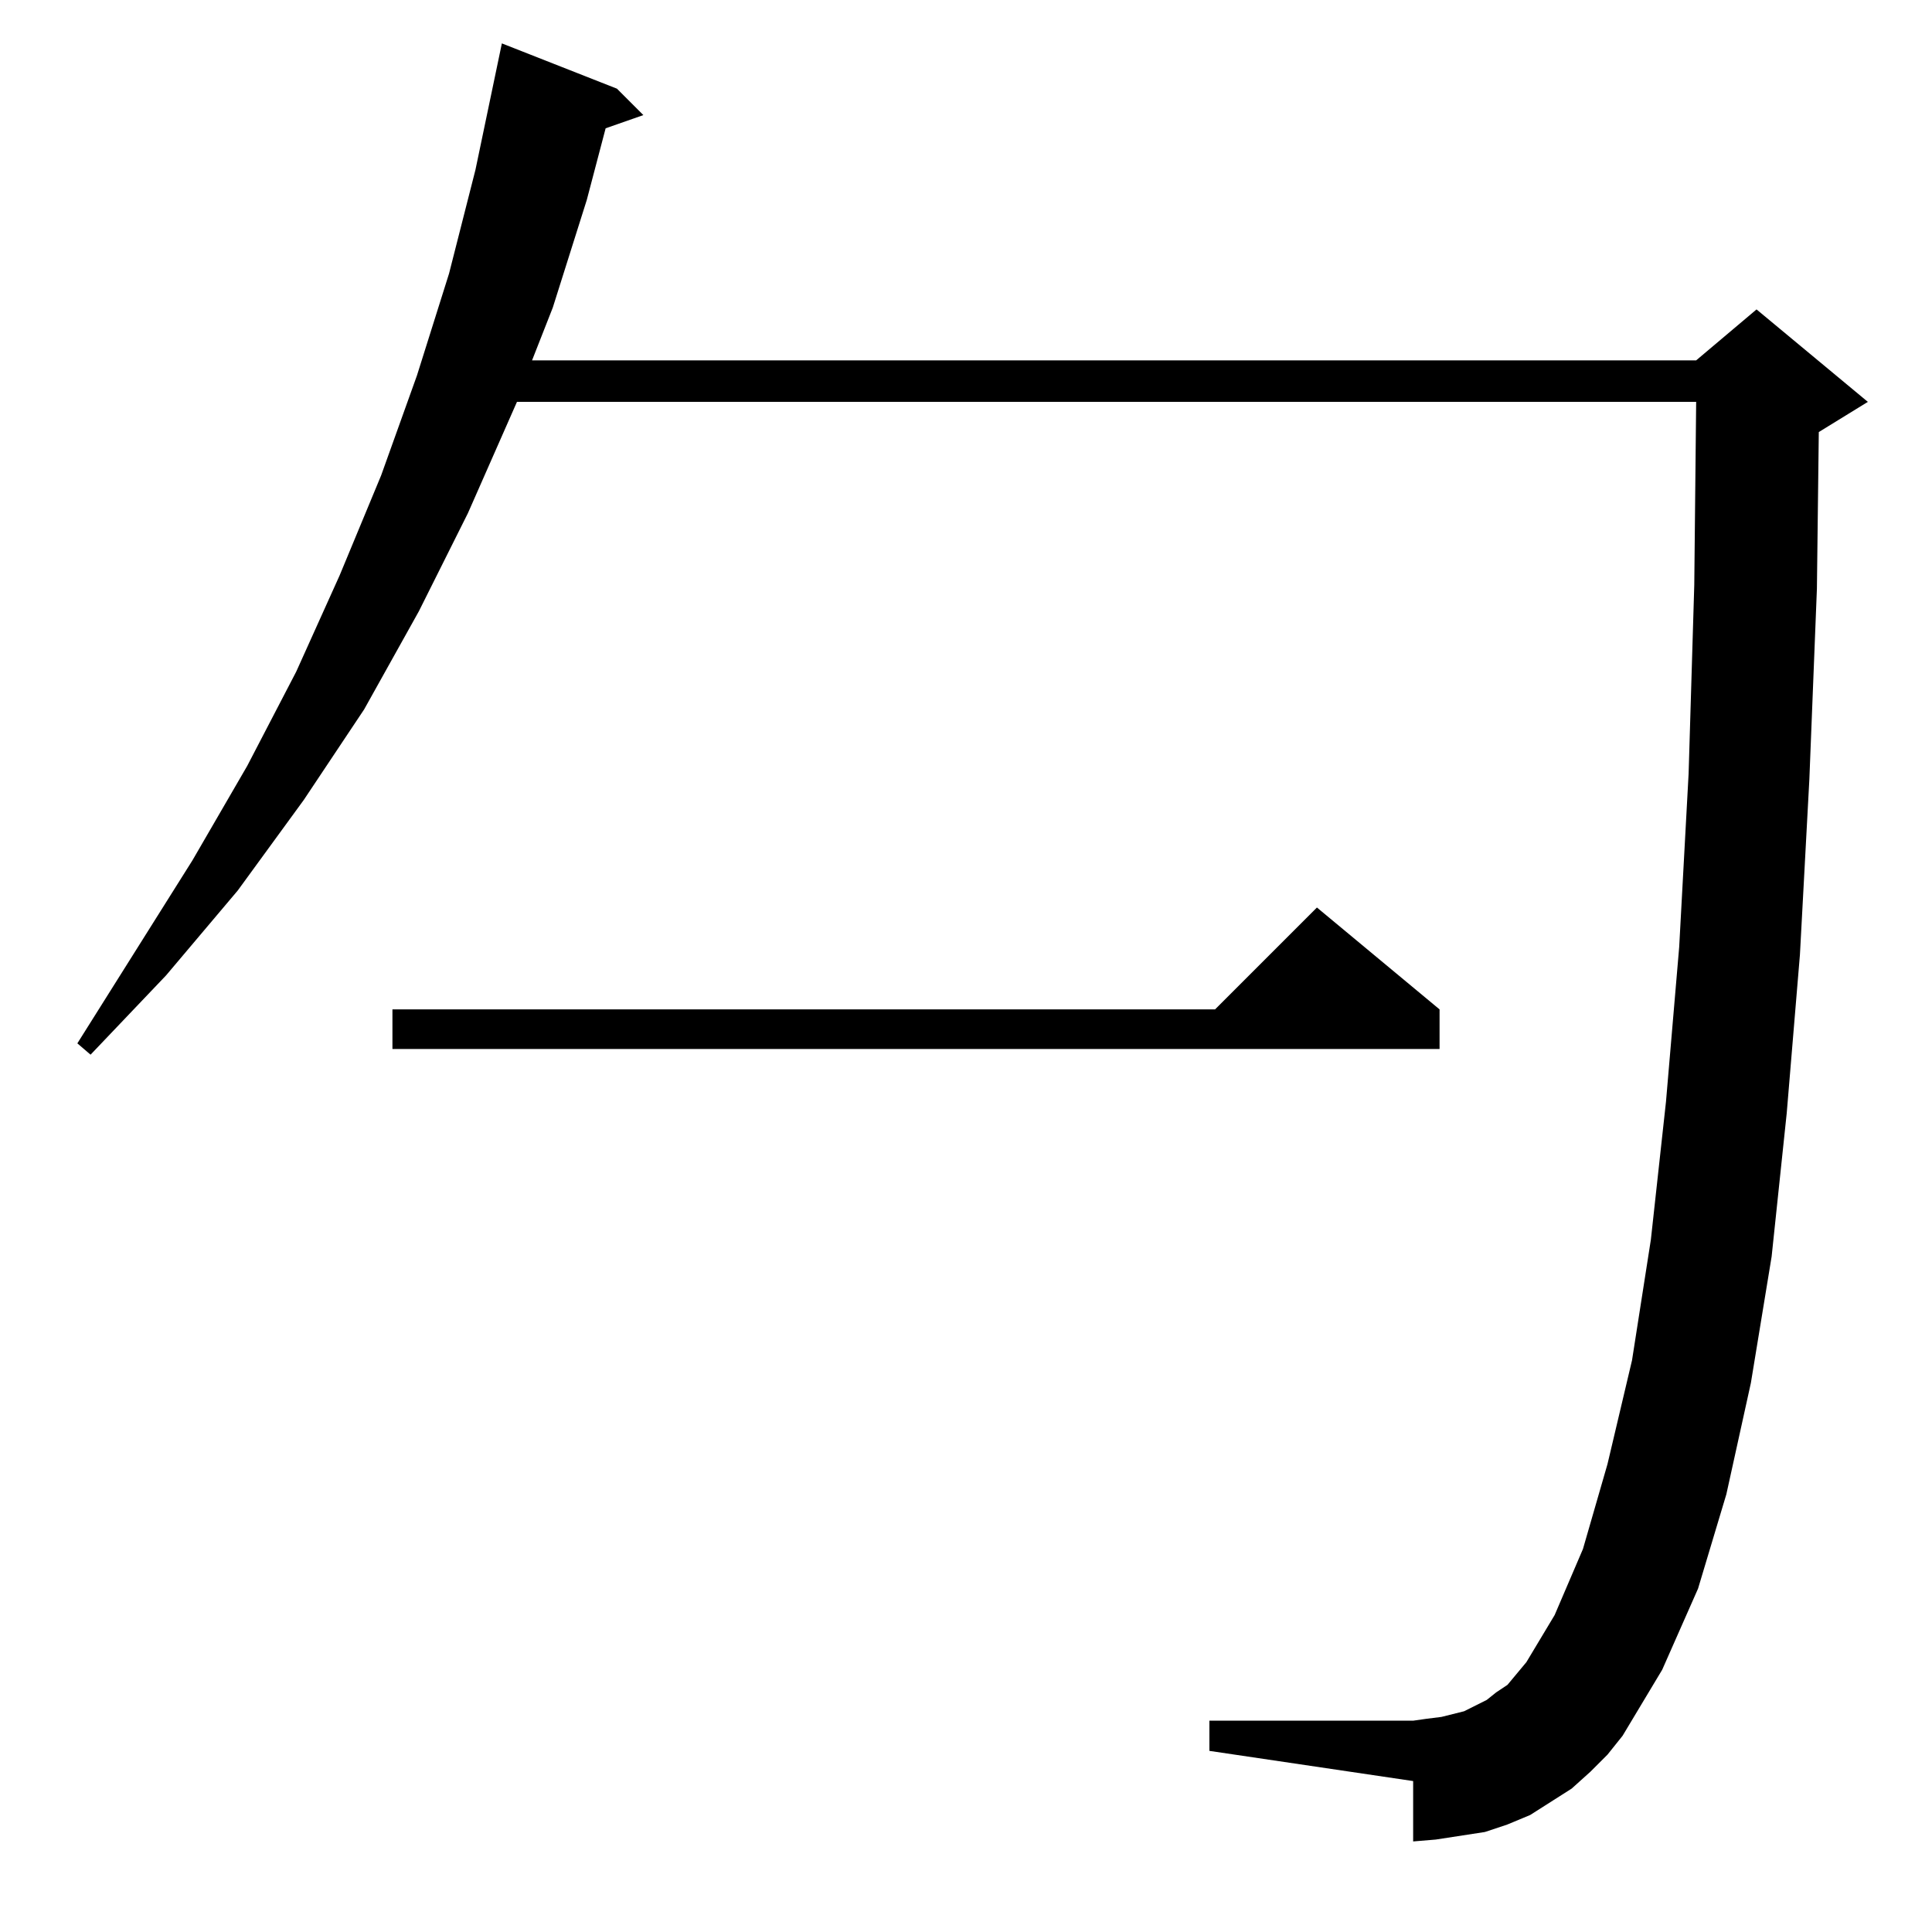 <?xml version="1.0" standalone="no"?>
<!DOCTYPE svg PUBLIC "-//W3C//DTD SVG 1.1//EN" "http://www.w3.org/Graphics/SVG/1.1/DTD/svg11.dtd" >
<svg xmlns="http://www.w3.org/2000/svg" xmlns:xlink="http://www.w3.org/1999/xlink" version="1.1" viewBox="0 -144 1024 1024">
  <g transform="matrix(1 0 0 -1 0 880)">
   <path fill="currentColor"
d="M843 85l-10 -9l-11 -7l-11 -7l-12 -5l-12 -4l-13 -2l-13 -2l-12 -1v32l-108 16v16h108l7 1l8 1l12 3l6 3l6 3l5 4l6 4l10 12l15 25l15 35l13 45l13 55l10 64l8 73l7 82l5 92l3 100l1 97h-625l-26 -59l-26 -52l-29 -52l-32 -48l-35 -48l-38 -45l-40 -42l-7 6l61 97l29 50
l26 50l23 51l22 53l19 53l17 54l14 55l14 67l61 -24l14 -14l-20 -7l-10 -38l-18 -57l-11 -28h617l32 27l59 -49l-26 -16l-1 -83l-4 -101l-5 -93l-7 -84l-8 -76l-11 -67l-13 -59l-15 -50l-19 -43l-21 -35l-8 -10zM763 489v-21h-555v21h436l54 54z" />
  </g>

</svg>

